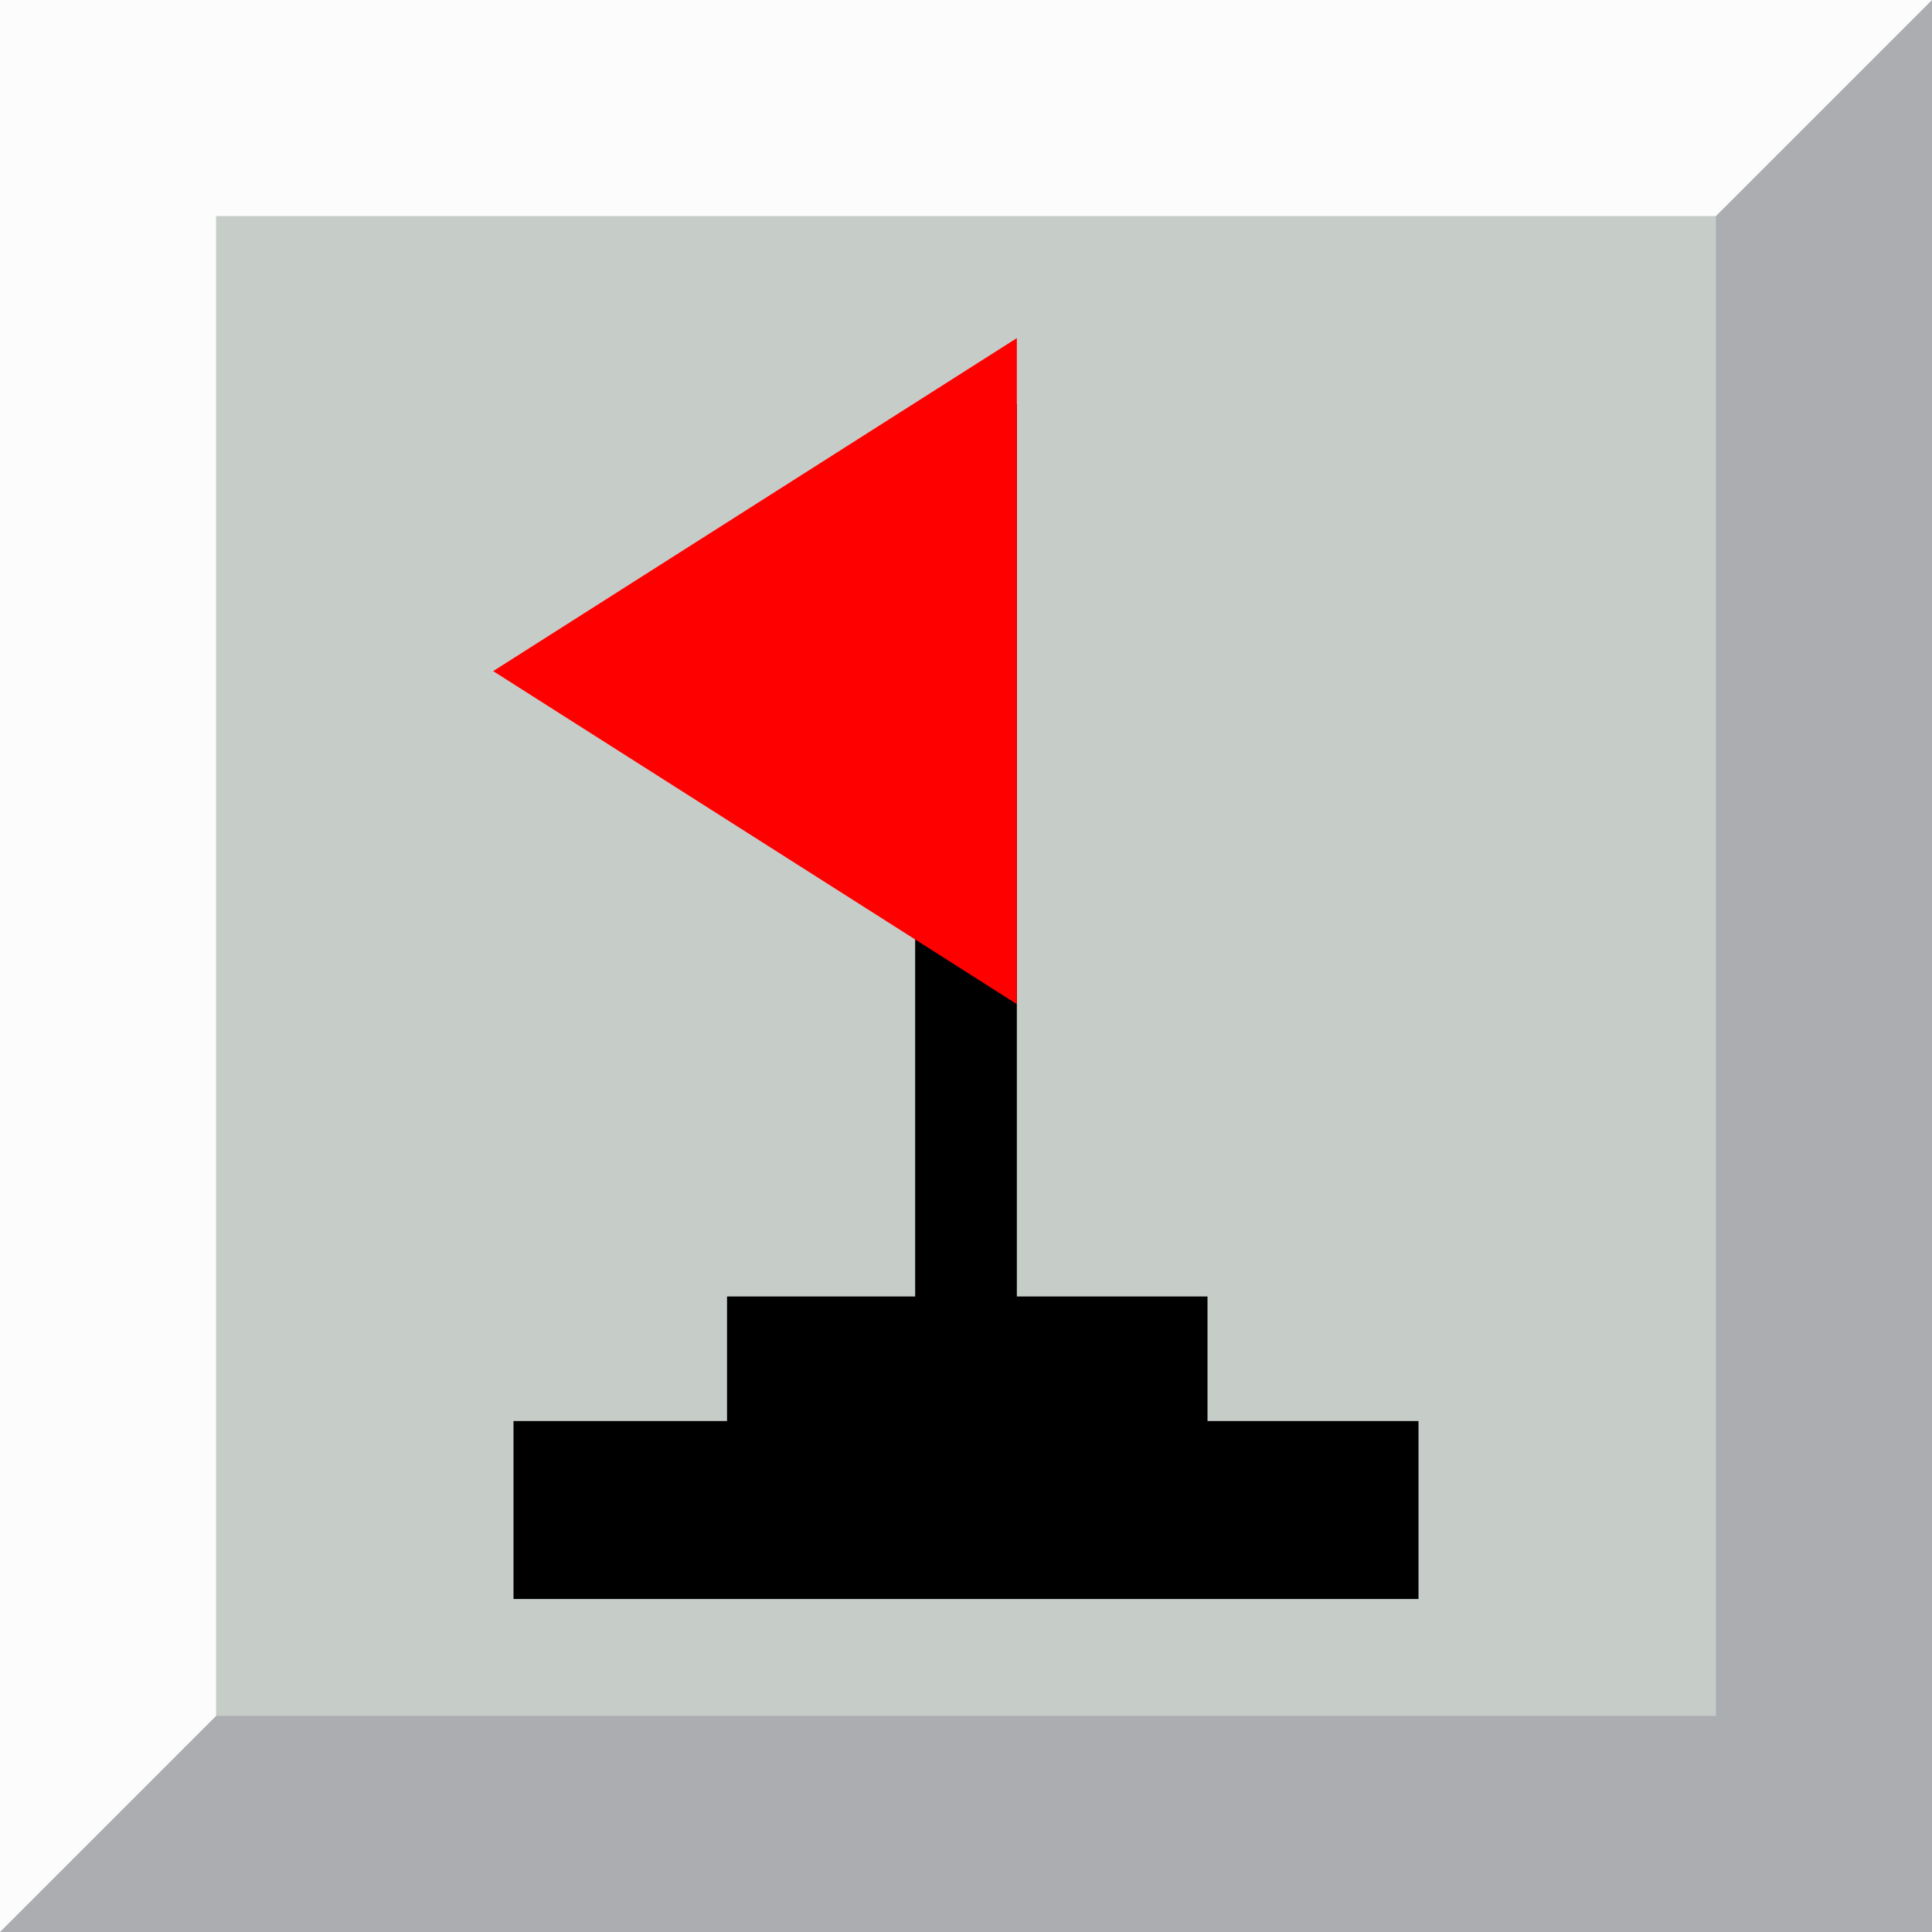 <?xml version="1.0" encoding="utf-8"?>
<!-- Generator: Adobe Illustrator 26.5.0, SVG Export Plug-In . SVG Version: 6.00 Build 0)  -->
<svg version="1.1" id="レイヤー_1" xmlns="http://www.w3.org/2000/svg" xmlns:xlink="http://www.w3.org/1999/xlink" x="0px"
	 y="0px" viewBox="0 0 76 76" style="enable-background:new 0 0 76 76;" xml:space="preserve">
<rect x="0" y="0" width="76" height="76" fill="#333333" stroke="none"/>
<style type="text/css">
	.st0{fill:#FDFCFD;}
	.st1{fill:#ABADB0;}
	.st2{fill:#C6CDC9;}
	.st3{fill:#FF0000;}
</style>
<g>
	<g>
		<g>
			<path id="rect1313_00000131325475406905612430000001608122101940379036_" class="st0" d="M0,0h76c0,0,0,0,0,0v76c0,0,0,0,0,0H0
				c0,0,0,0,0,0L0,0C0,0,0,0,0,0z"/>
			<path id="path1341_00000066473768076182884070000002017936466551872909_" class="st1" d="M76,0C76,0,76,0,76,0l0,76c0,0,0,0,0,0
				H0c0,0,0,0,0,0L76,0z"/>
			<polygon id="rect1311_00000132047970832736584550000002366381489110351029_" class="st2" points="8.5,8.5 67.5,8.5 67.5,8.5 
				67.5,67.5 67.5,67.5 8.5,67.5 8.5,67.5 8.5,8.5 			"/>
		</g>
	</g>
	<g>
		<polygon points="36,54.9 36,15.9 40,15.9 40,54.9 		"/>
		<polygon class="st3" points="40,13.3 19.4,26.4 40,39.5 		"/>
		<rect x="28.6" y="51" width="18.9" height="5.5"/>
		<rect x="20.2" y="55.9" width="35.6" height="7"/>
	</g>
</g>
</svg>
